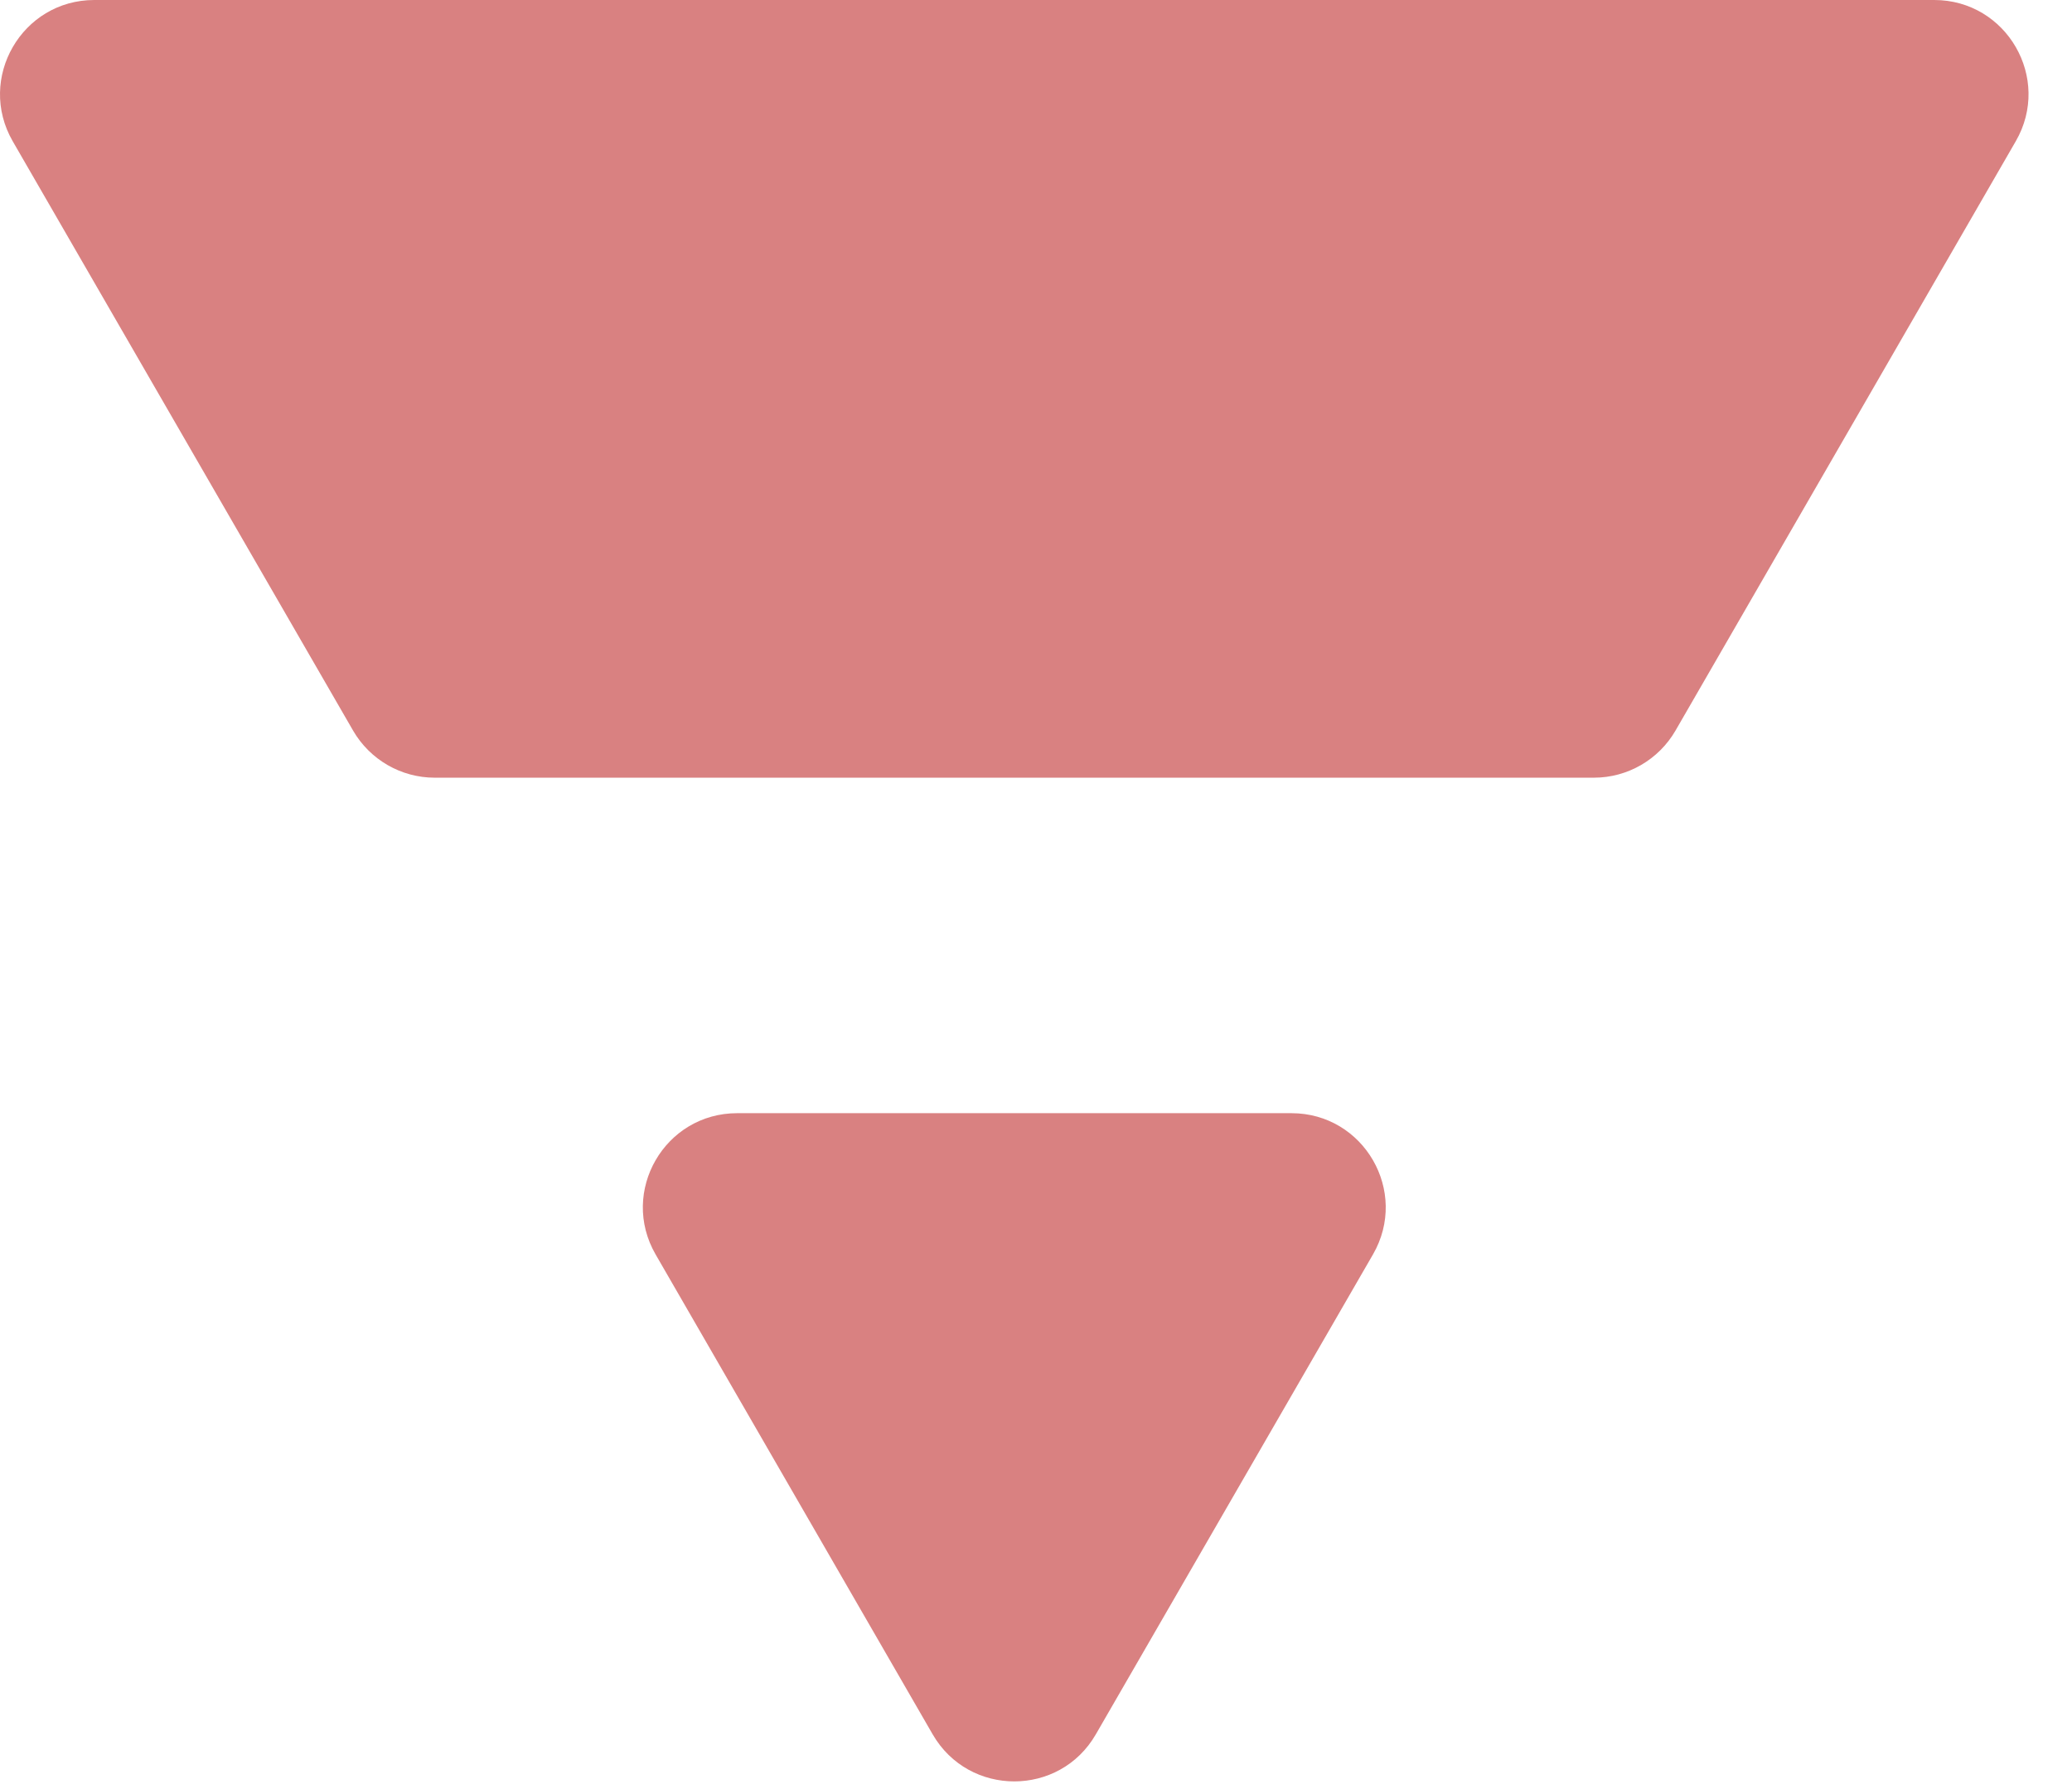 <svg width="22" height="19" viewBox="0 0 22 19" fill="none" xmlns="http://www.w3.org/2000/svg">
<path fill-rule="evenodd" clip-rule="evenodd" d="M7.827 11.822C7.057 11.822 6.576 12.655 6.961 13.322L9.903 18.419C10.288 19.085 11.251 19.085 11.635 18.419L14.578 13.322C14.963 12.655 14.482 11.822 13.712 11.822L7.827 11.822ZM3.749 7.759C3.928 8.068 4.258 8.259 4.615 8.259L16.924 8.259C17.281 8.259 17.611 8.068 17.79 7.759L21.403 1.5C21.788 0.833 21.307 -2.34747e-06 20.537 -2.41477e-06L1.001 -4.12265e-06C0.232 -4.18995e-06 -0.249 0.833 0.135 1.5L3.749 7.759Z" fill="#D98181"/>
</svg>
